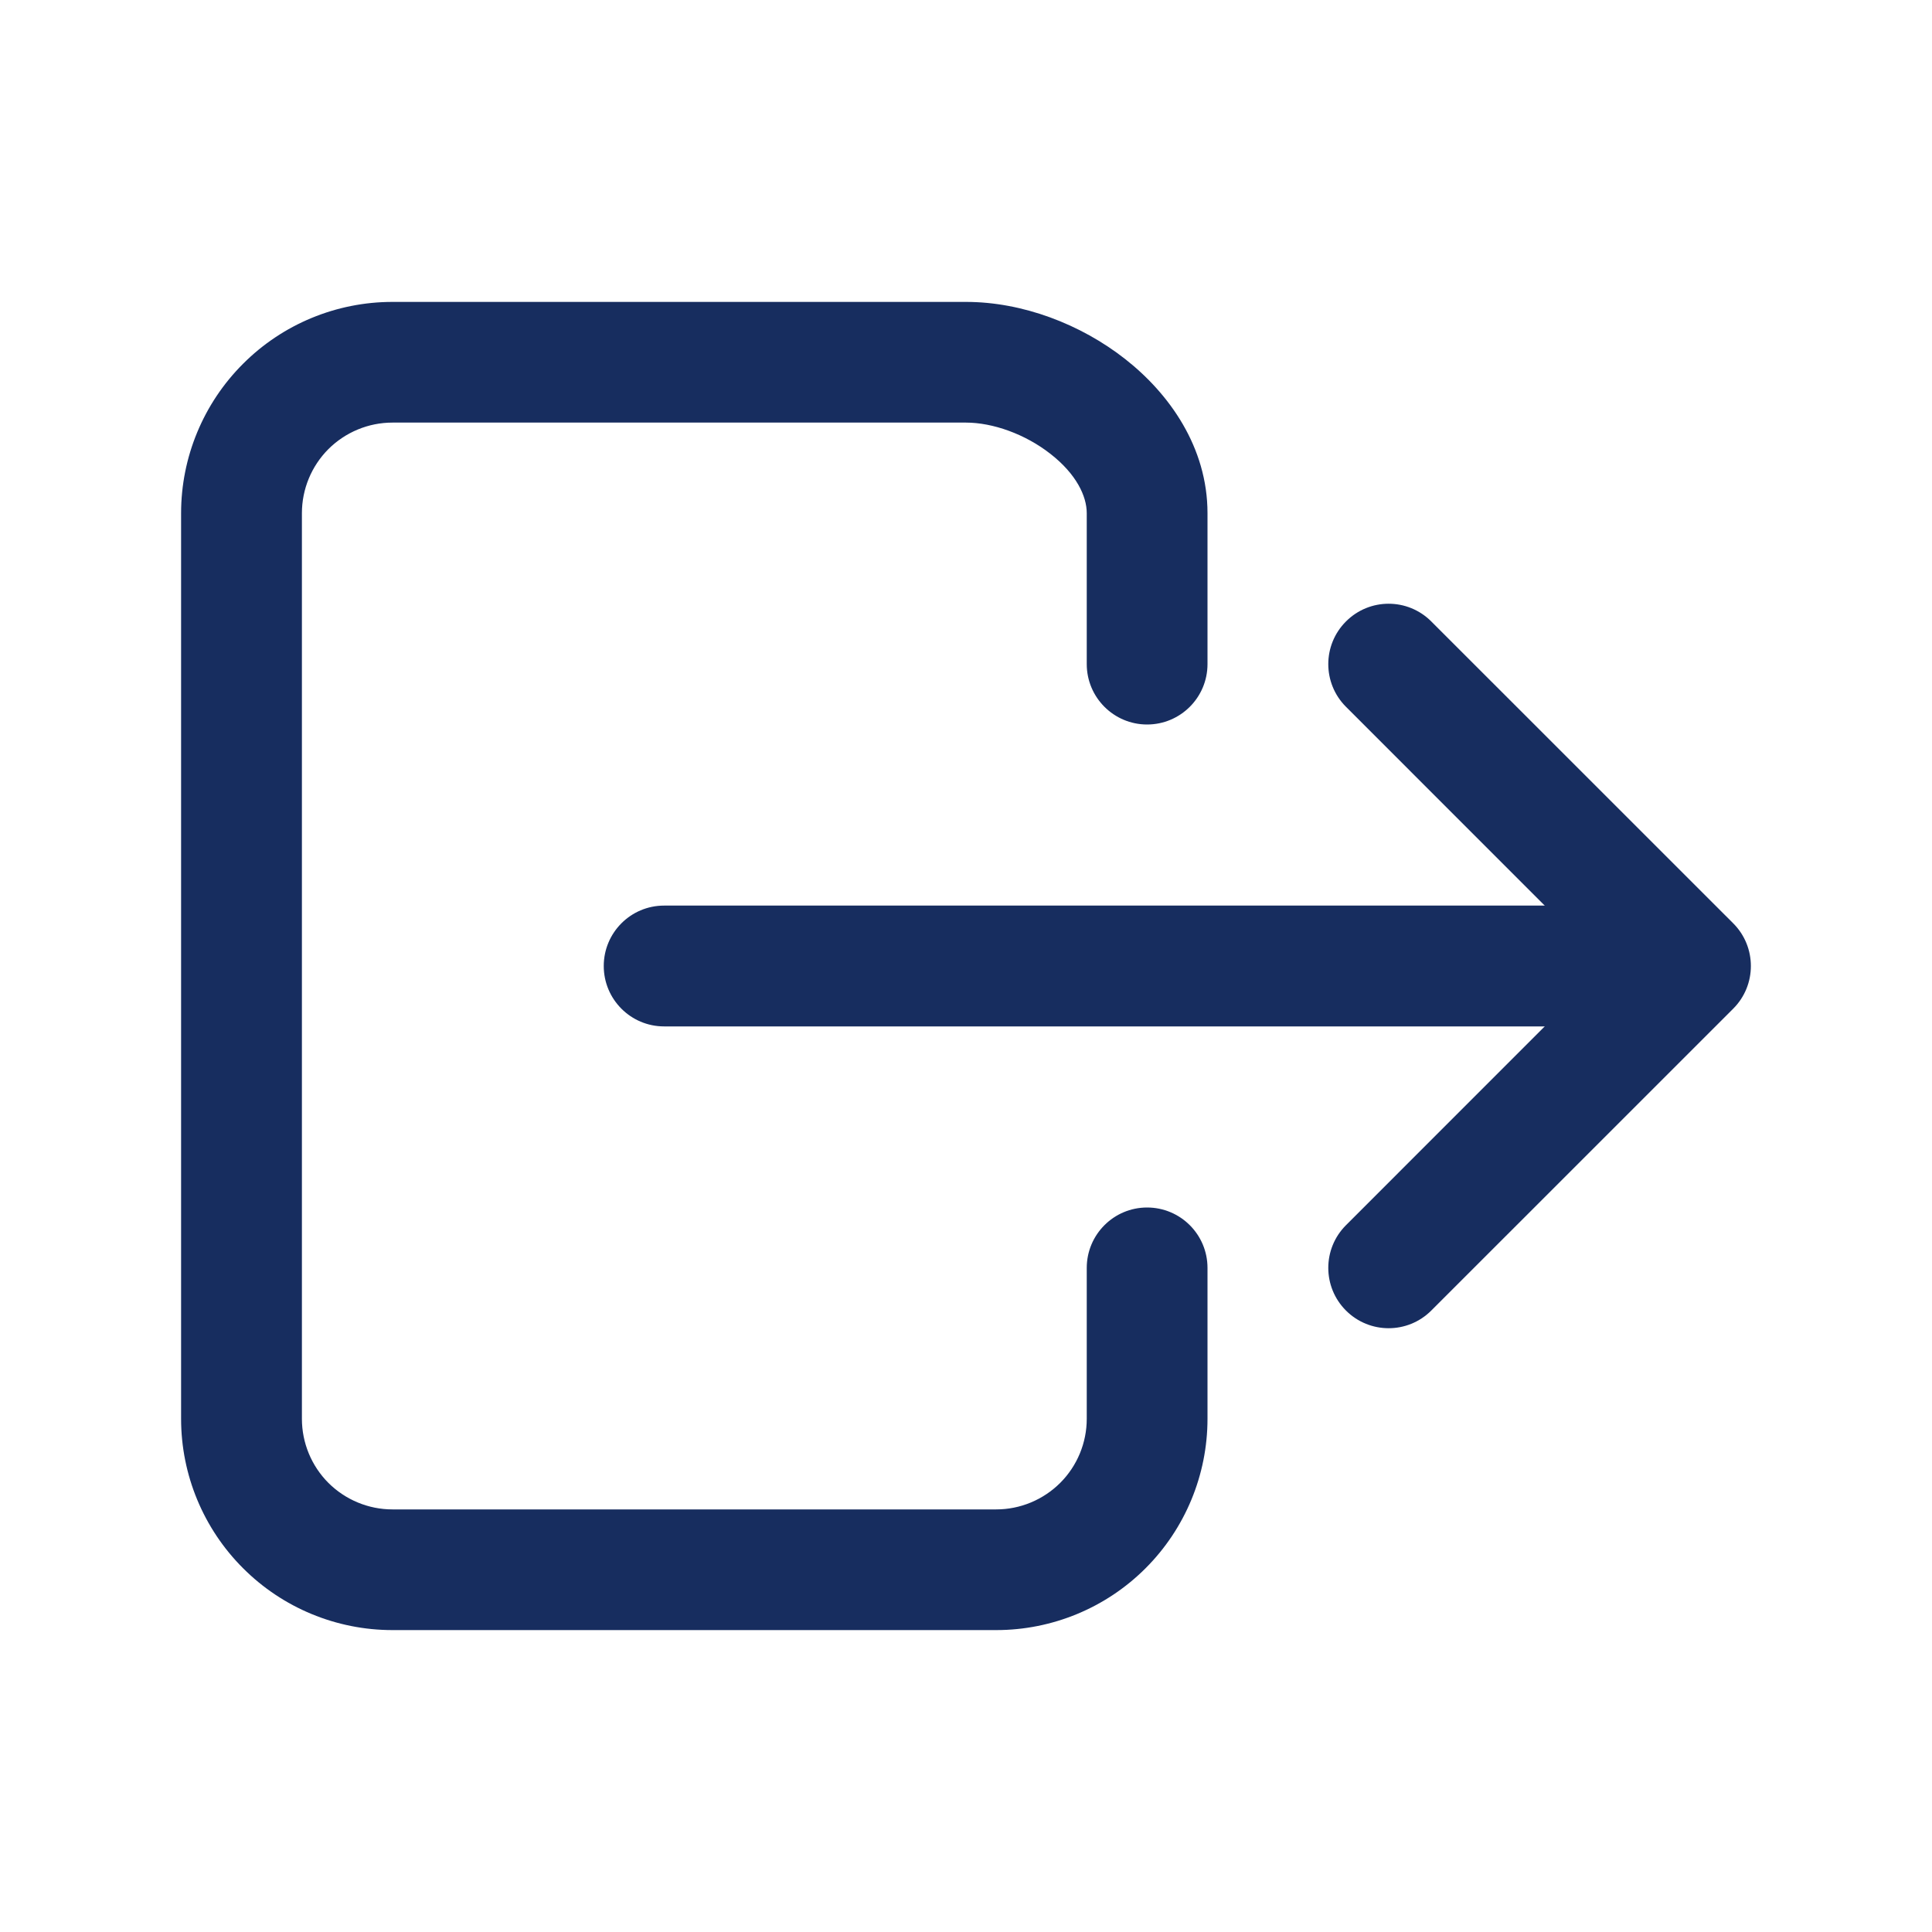 <svg width="30" height="30" viewBox="0 0 30 30" fill="none" xmlns="http://www.w3.org/2000/svg">
<path fill-rule="evenodd" clip-rule="evenodd" d="M6.094 6.562C5.721 6.562 5.363 6.711 5.099 6.974C4.836 7.238 4.688 7.596 4.688 7.969V22.031C4.688 22.404 4.836 22.762 5.099 23.026C5.363 23.289 5.721 23.438 6.094 23.438H15.469C15.842 23.438 16.199 23.289 16.463 23.026C16.727 22.762 16.875 22.404 16.875 22.031V19.688C16.875 19.17 17.295 18.75 17.812 18.75C18.33 18.75 18.75 19.17 18.75 19.688V22.031C18.75 22.901 18.404 23.736 17.789 24.351C17.174 24.967 16.339 25.312 15.469 25.312H6.094C5.224 25.312 4.389 24.967 3.774 24.351C3.158 23.736 2.812 22.901 2.812 22.031V7.969C2.812 7.099 3.158 6.264 3.774 5.649C4.389 5.033 5.224 4.688 6.094 4.688H15C15.88 4.688 16.783 5.035 17.47 5.574C18.153 6.109 18.75 6.941 18.75 7.969V10.312C18.75 10.83 18.33 11.25 17.812 11.25C17.295 11.25 16.875 10.83 16.875 10.312V7.969C16.875 7.703 16.713 7.362 16.313 7.049C15.918 6.739 15.414 6.562 15 6.562H6.094Z" fill="#172D5F"/>
<path fill-rule="evenodd" clip-rule="evenodd" d="M20.9 9.65C21.266 9.283 21.859 9.283 22.225 9.65L26.913 14.337C27.279 14.703 27.279 15.297 26.913 15.663L22.225 20.35C21.859 20.716 21.266 20.716 20.9 20.35C20.534 19.984 20.534 19.391 20.9 19.025L24.924 15L20.9 10.975C20.534 10.609 20.534 10.016 20.9 9.65Z" fill="#172D5F"/>
<path fill-rule="evenodd" clip-rule="evenodd" d="M9.375 15C9.375 14.482 9.795 14.062 10.312 14.062H25.312C25.83 14.062 26.25 14.482 26.25 15C26.25 15.518 25.83 15.938 25.312 15.938H10.312C9.795 15.938 9.375 15.518 9.375 15Z" fill="#172D5F"/>
</svg>
